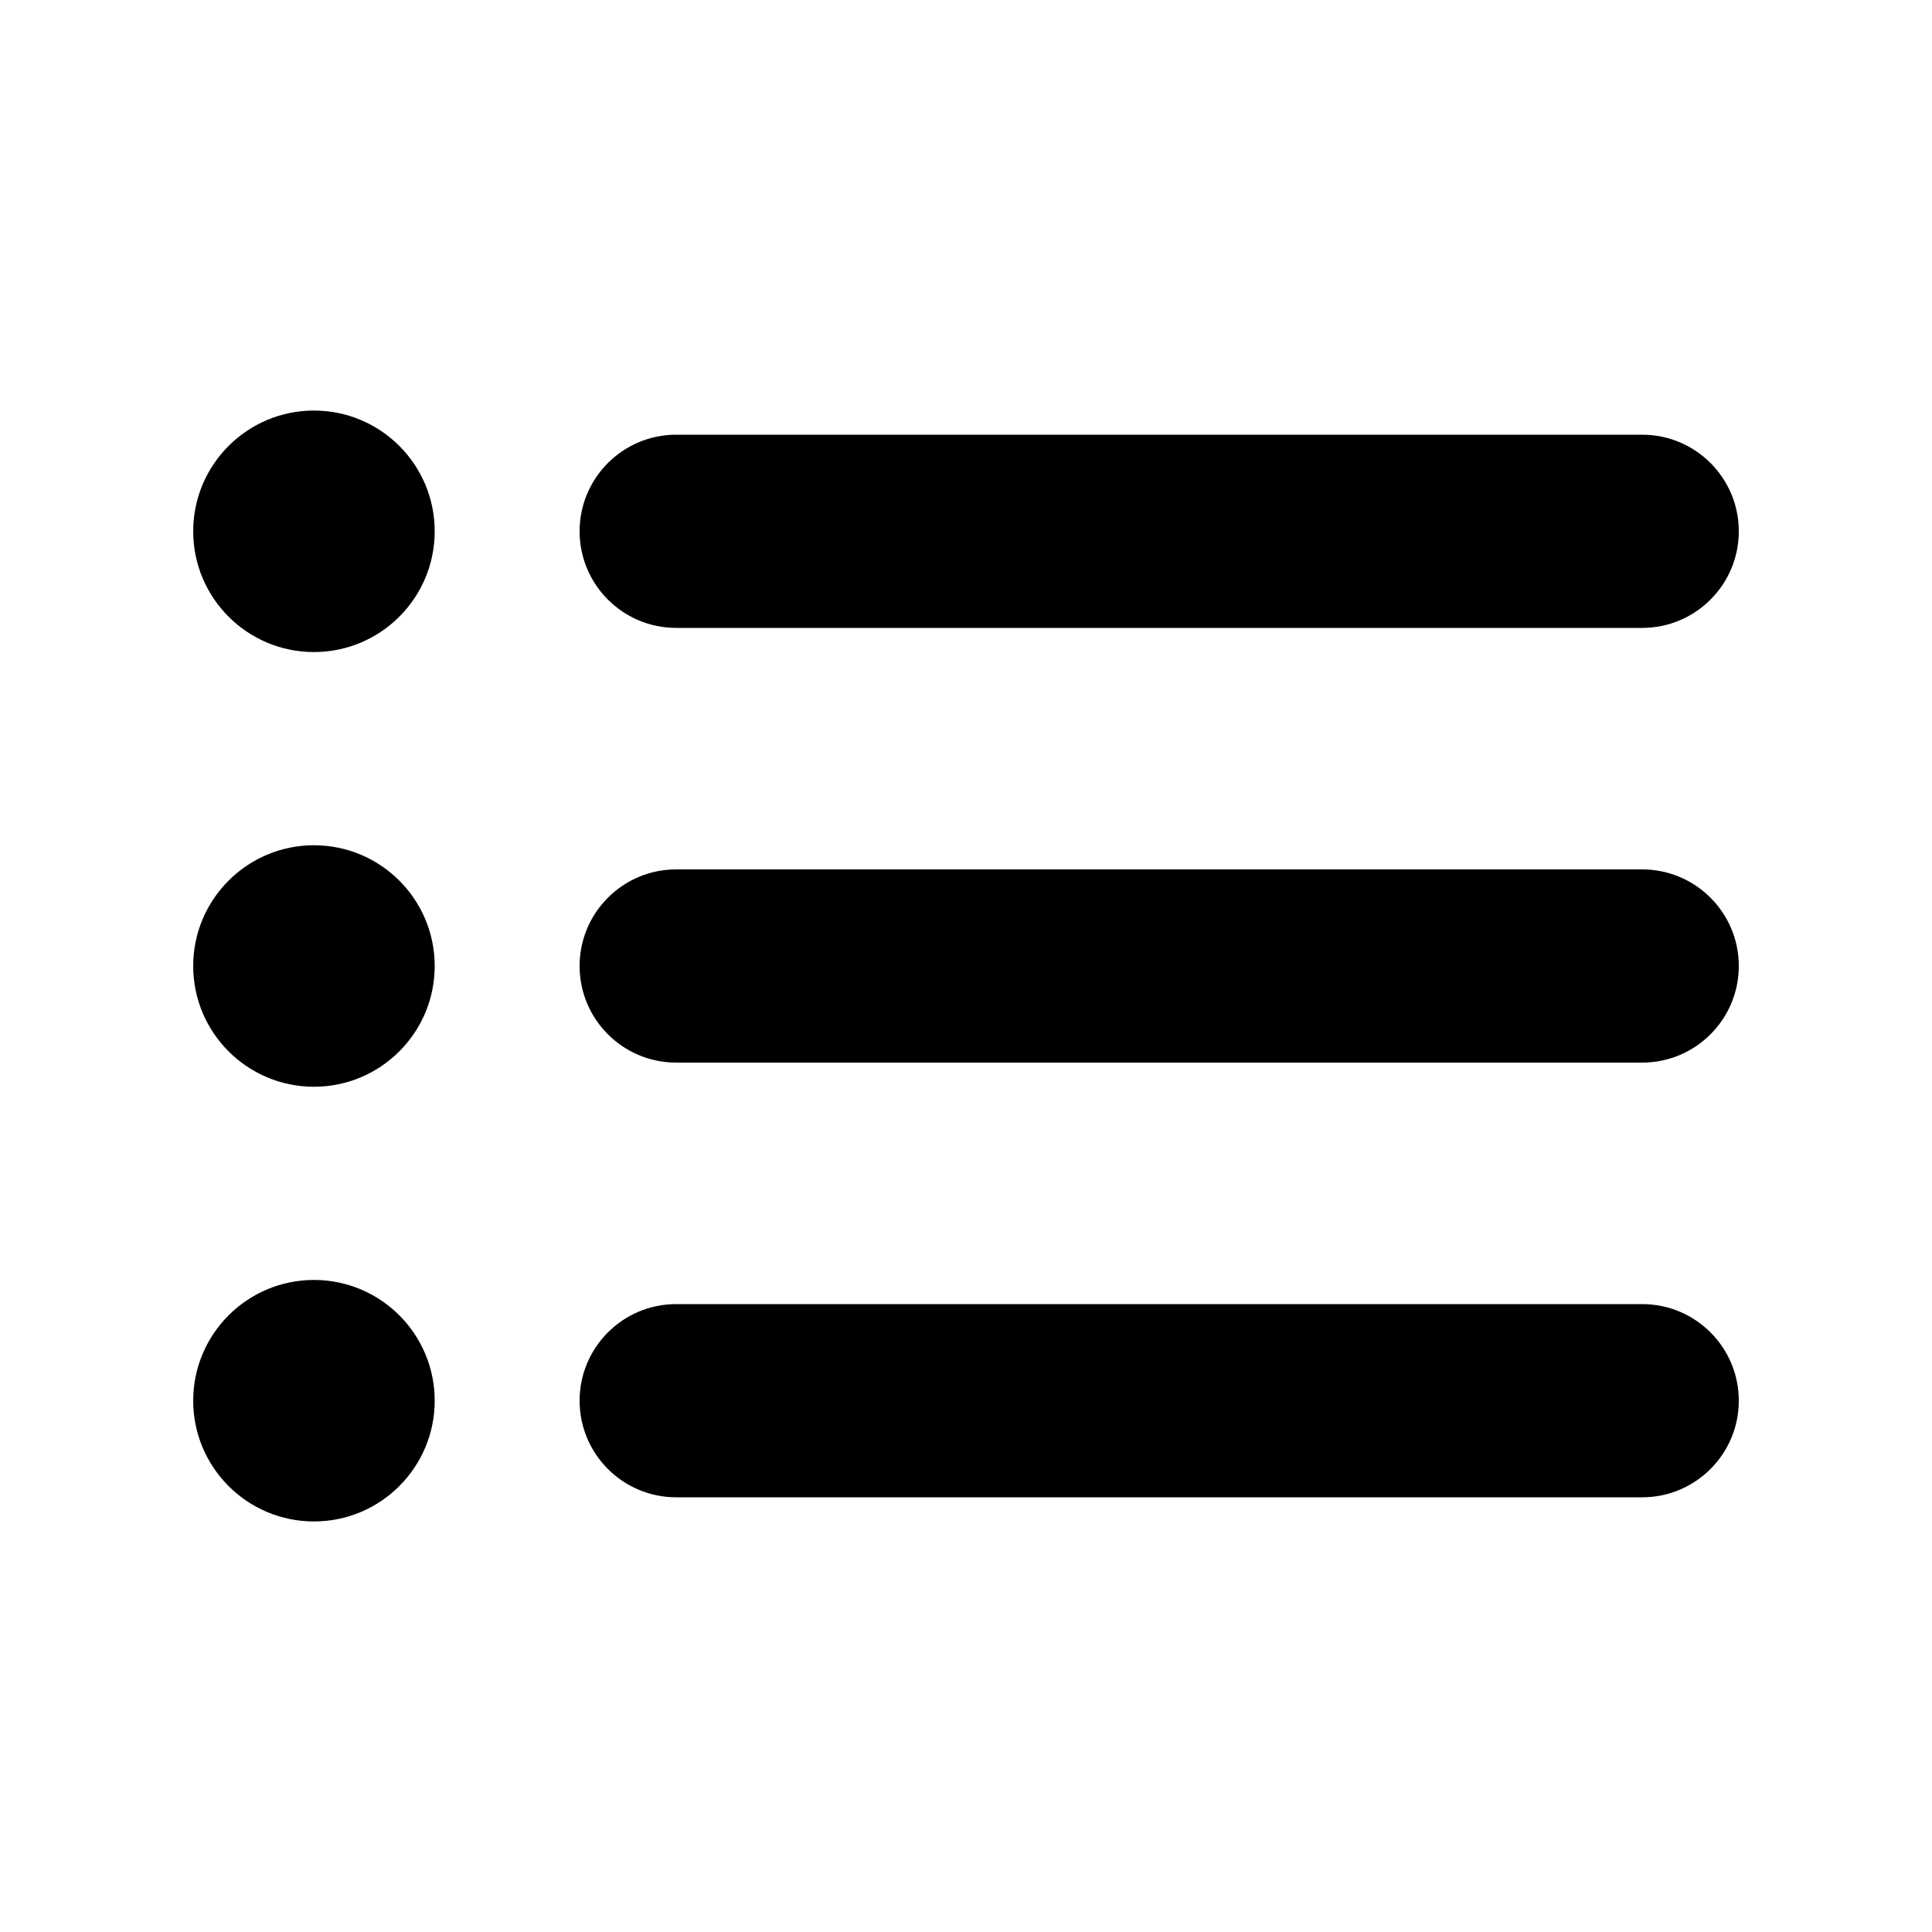 <?xml version="1.0" encoding="UTF-8"?>
<svg width="20px" height="20px" viewBox="0 0 20 20" version="1.1" xmlns="http://www.w3.org/2000/svg" xmlns:xlink="http://www.w3.org/1999/xlink">
    <!-- Generator: Sketch 63.1 (92452) - https://sketch.com -->
    <title>Icon/system/list_view</title>
    <desc>Created with Sketch.</desc>
    <g id="Icon/system/list_view" stroke="none" stroke-width="1" fill="none" fill-rule="evenodd">
        <path d="M3.25,13.25 C3.94,13.25 4.5,13.81 4.5,14.5 C4.5,15.19 3.94,15.75 3.25,15.75 C2.56,15.75 2,15.19 2,14.5 C2,13.81 2.56,13.25 3.25,13.25 Z M17,13.5 C17.552,13.5 18,13.948 18,14.5 C18,15.052 17.552,15.5 17,15.5 L7,15.5 C6.448,15.5 6,15.052 6,14.5 C6,13.948 6.448,13.5 7,13.5 L17,13.5 Z M3.25,8.75 C3.94,8.75 4.5,9.31 4.5,10 C4.5,10.69 3.94,11.25 3.25,11.25 C2.56,11.25 2,10.69 2,10 C2,9.31 2.56,8.75 3.25,8.75 Z M17,9 C17.552,9 18,9.448 18,10 C18,10.552 17.552,11 17,11 L7,11 C6.448,11 6,10.552 6,10 C6,9.448 6.448,9 7,9 L17,9 Z M3.25,4.25 C3.94,4.25 4.5,4.81 4.5,5.5 C4.5,6.19 3.94,6.75 3.25,6.75 C2.56,6.75 2,6.19 2,5.5 C2,4.81 2.56,4.25 3.25,4.25 Z M17,4.5 C17.552,4.5 18,4.948 18,5.5 C18,6.052 17.552,6.5 17,6.5 L7,6.5 C6.448,6.5 6,6.052 6,5.5 C6,4.948 6.448,4.5 7,4.5 L17,4.5 Z" id="Combined-Shape" fill="#000000"></path>
    </g>
</svg>